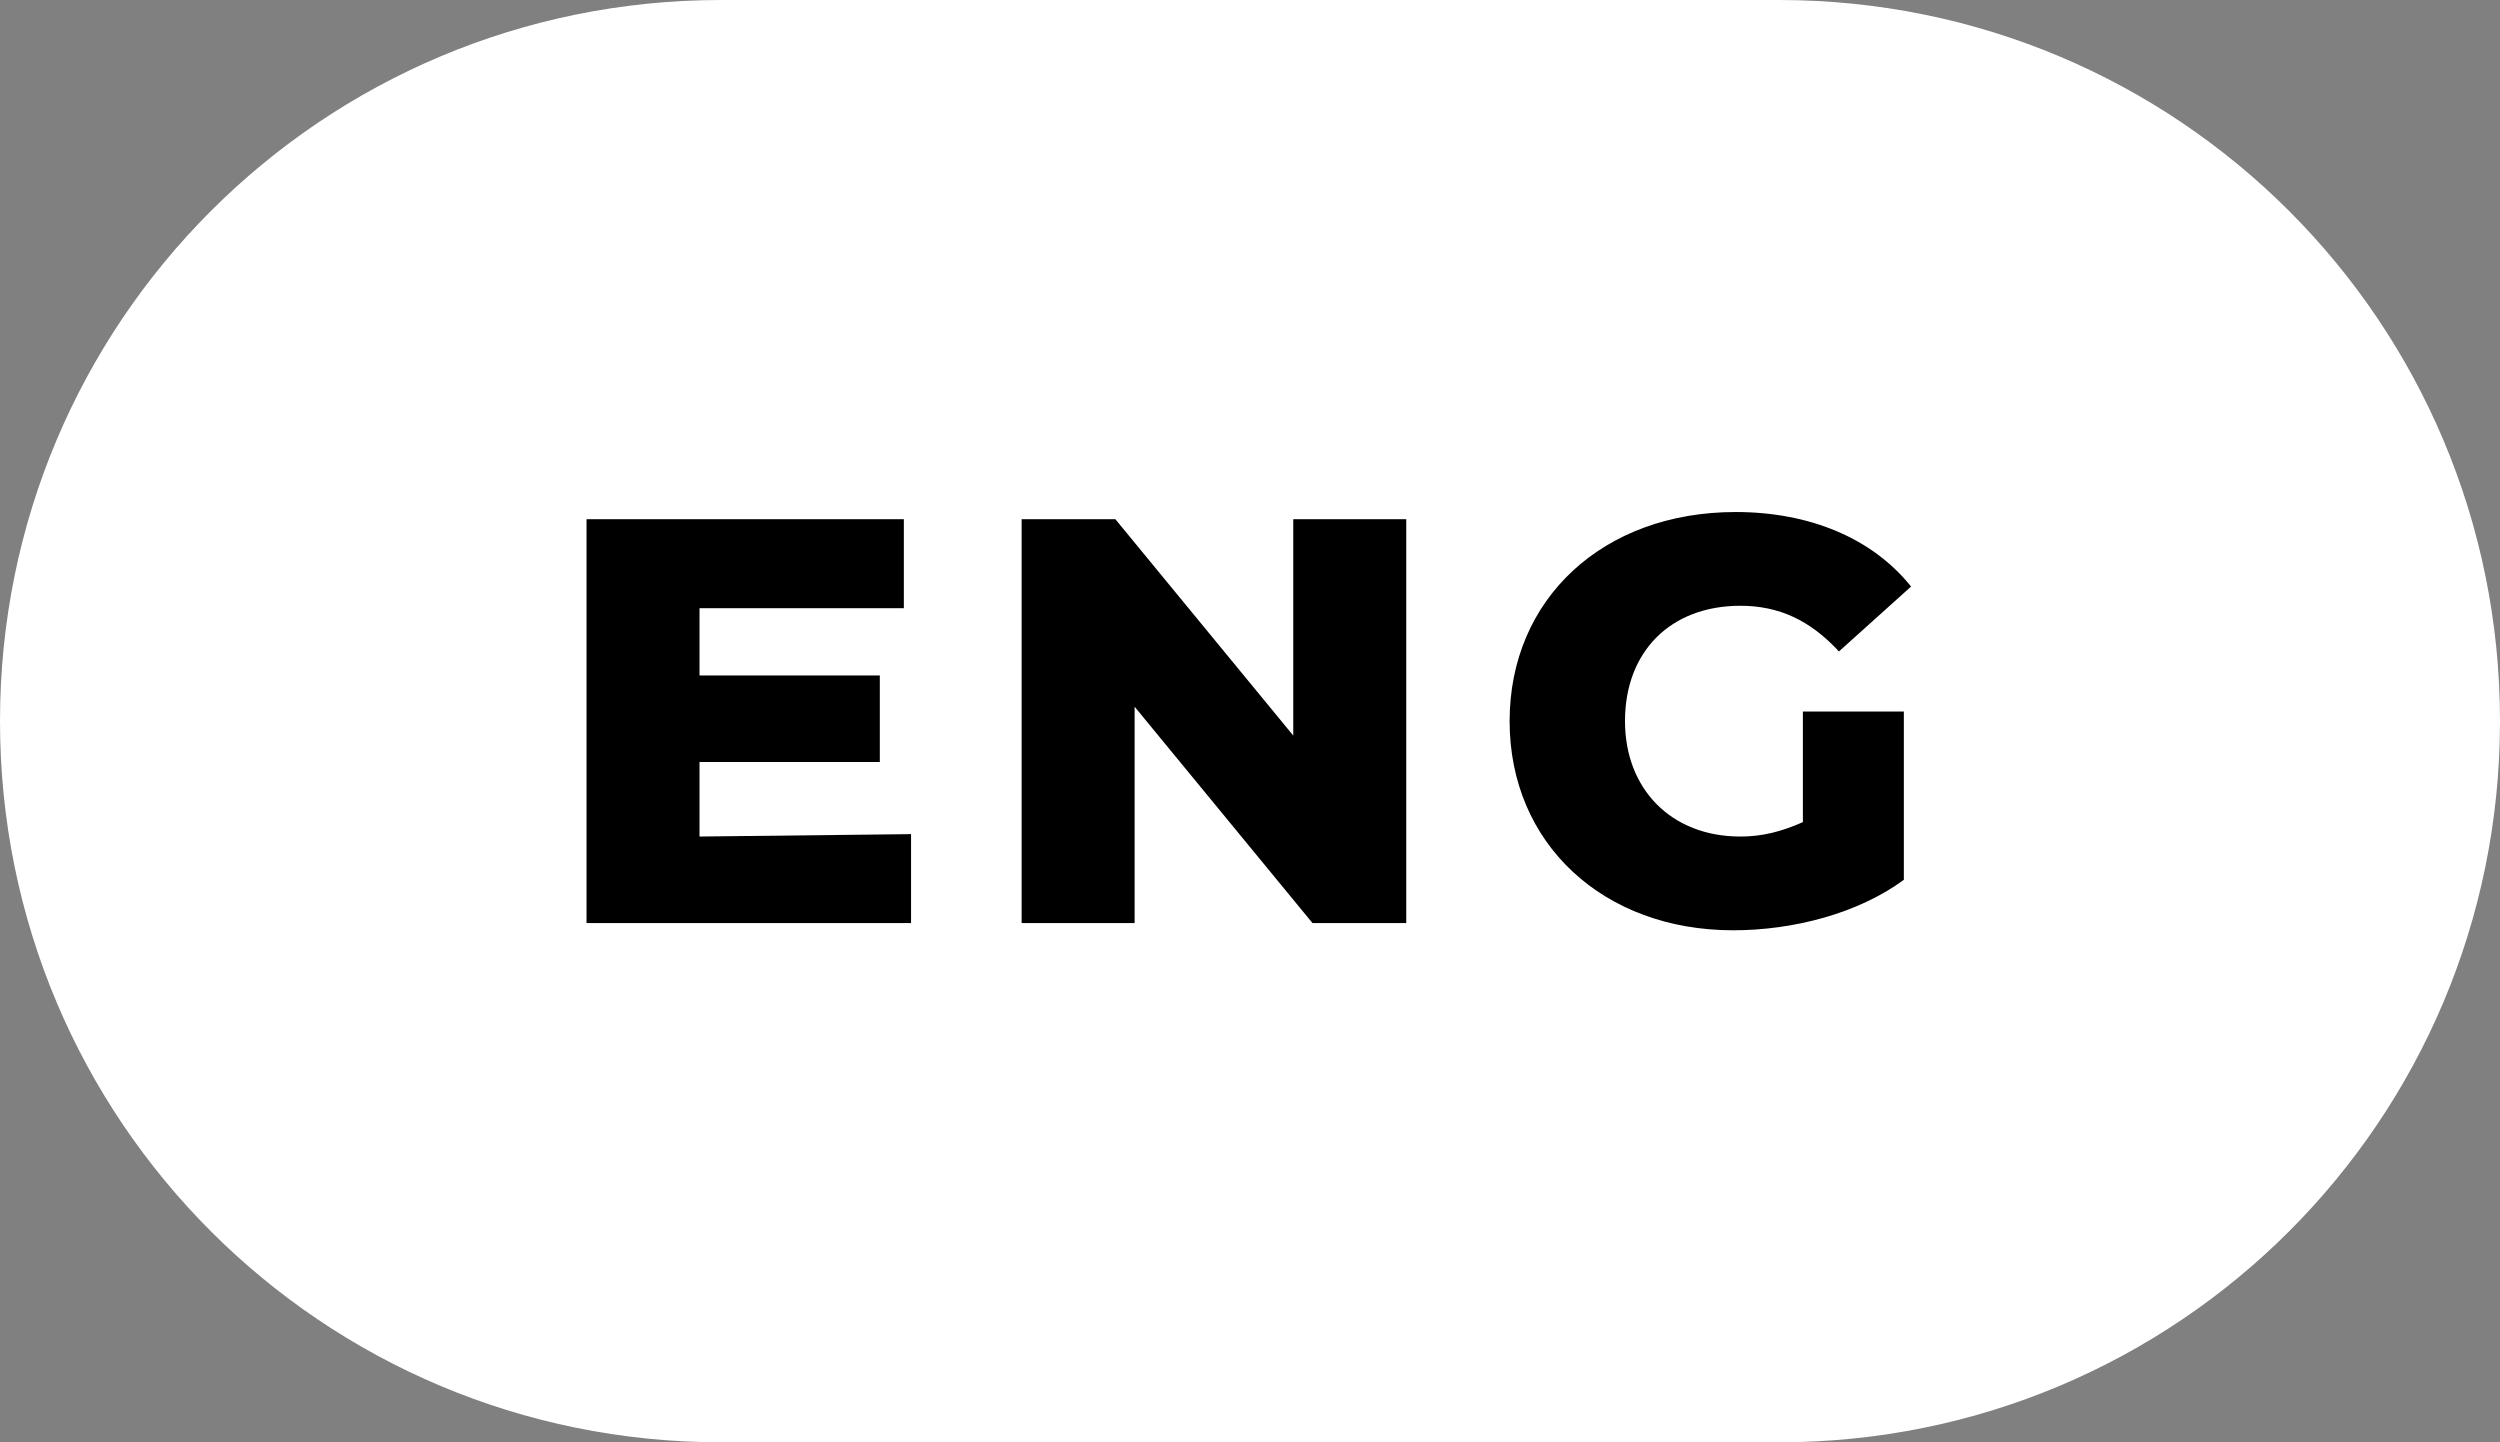 <?xml version="1.0" encoding="utf-8"?>
<!-- Generator: Adobe Illustrator 23.1.1, SVG Export Plug-In . SVG Version: 6.00 Build 0)  -->
<svg version="1.1" id="Capa_1" xmlns="http://www.w3.org/2000/svg" xmlns:xlink="http://www.w3.org/1999/xlink" x="0px" y="0px"
	 viewBox="0 0 104 60" style="enable-background:new 0 0 104 60;" xml:space="preserve">
<rect x="0" y="0" width="104" height="60" fill="#808080" stroke="none"/>
<style type="text/css">
	.st0{fill:#FFFFFF;}
</style>
<g id="ENG">
	<path id="_x32__1_" class="st0" d="M74,60H30C13.4,60,0,46.6,0,30l0,0C0,13.4,13.4,0,30,0h44c16.6,0,30,13.4,30,30l0,0
		C104,46.6,90.6,60,74,60z"/>
	<g id="_x31_">
		<path d="M37.9,34.7v3.7H24.4V21.6h13.2v3.7h-8.5v2.8h7.5v3.6h-7.5v3.1L37.9,34.7L37.9,34.7z"/>
		<path d="M58.5,21.6v16.8h-3.9l-7.4-9v9h-4.7V21.6h3.9l7.4,9v-9H58.5z"/>
		<path d="M75,29.6h4.2v7c-1.9,1.4-4.6,2.1-7.1,2.1c-5.4,0-9.3-3.6-9.3-8.7s3.9-8.7,9.4-8.7c3.1,0,5.7,1.1,7.3,3.1l-3,2.7
			c-1.2-1.3-2.5-1.9-4.1-1.9c-2.9,0-4.8,1.9-4.8,4.8c0,2.8,1.9,4.8,4.8,4.8c0.9,0,1.7-0.2,2.6-0.6V29.6z"/>
	</g>
</g>
</svg>
